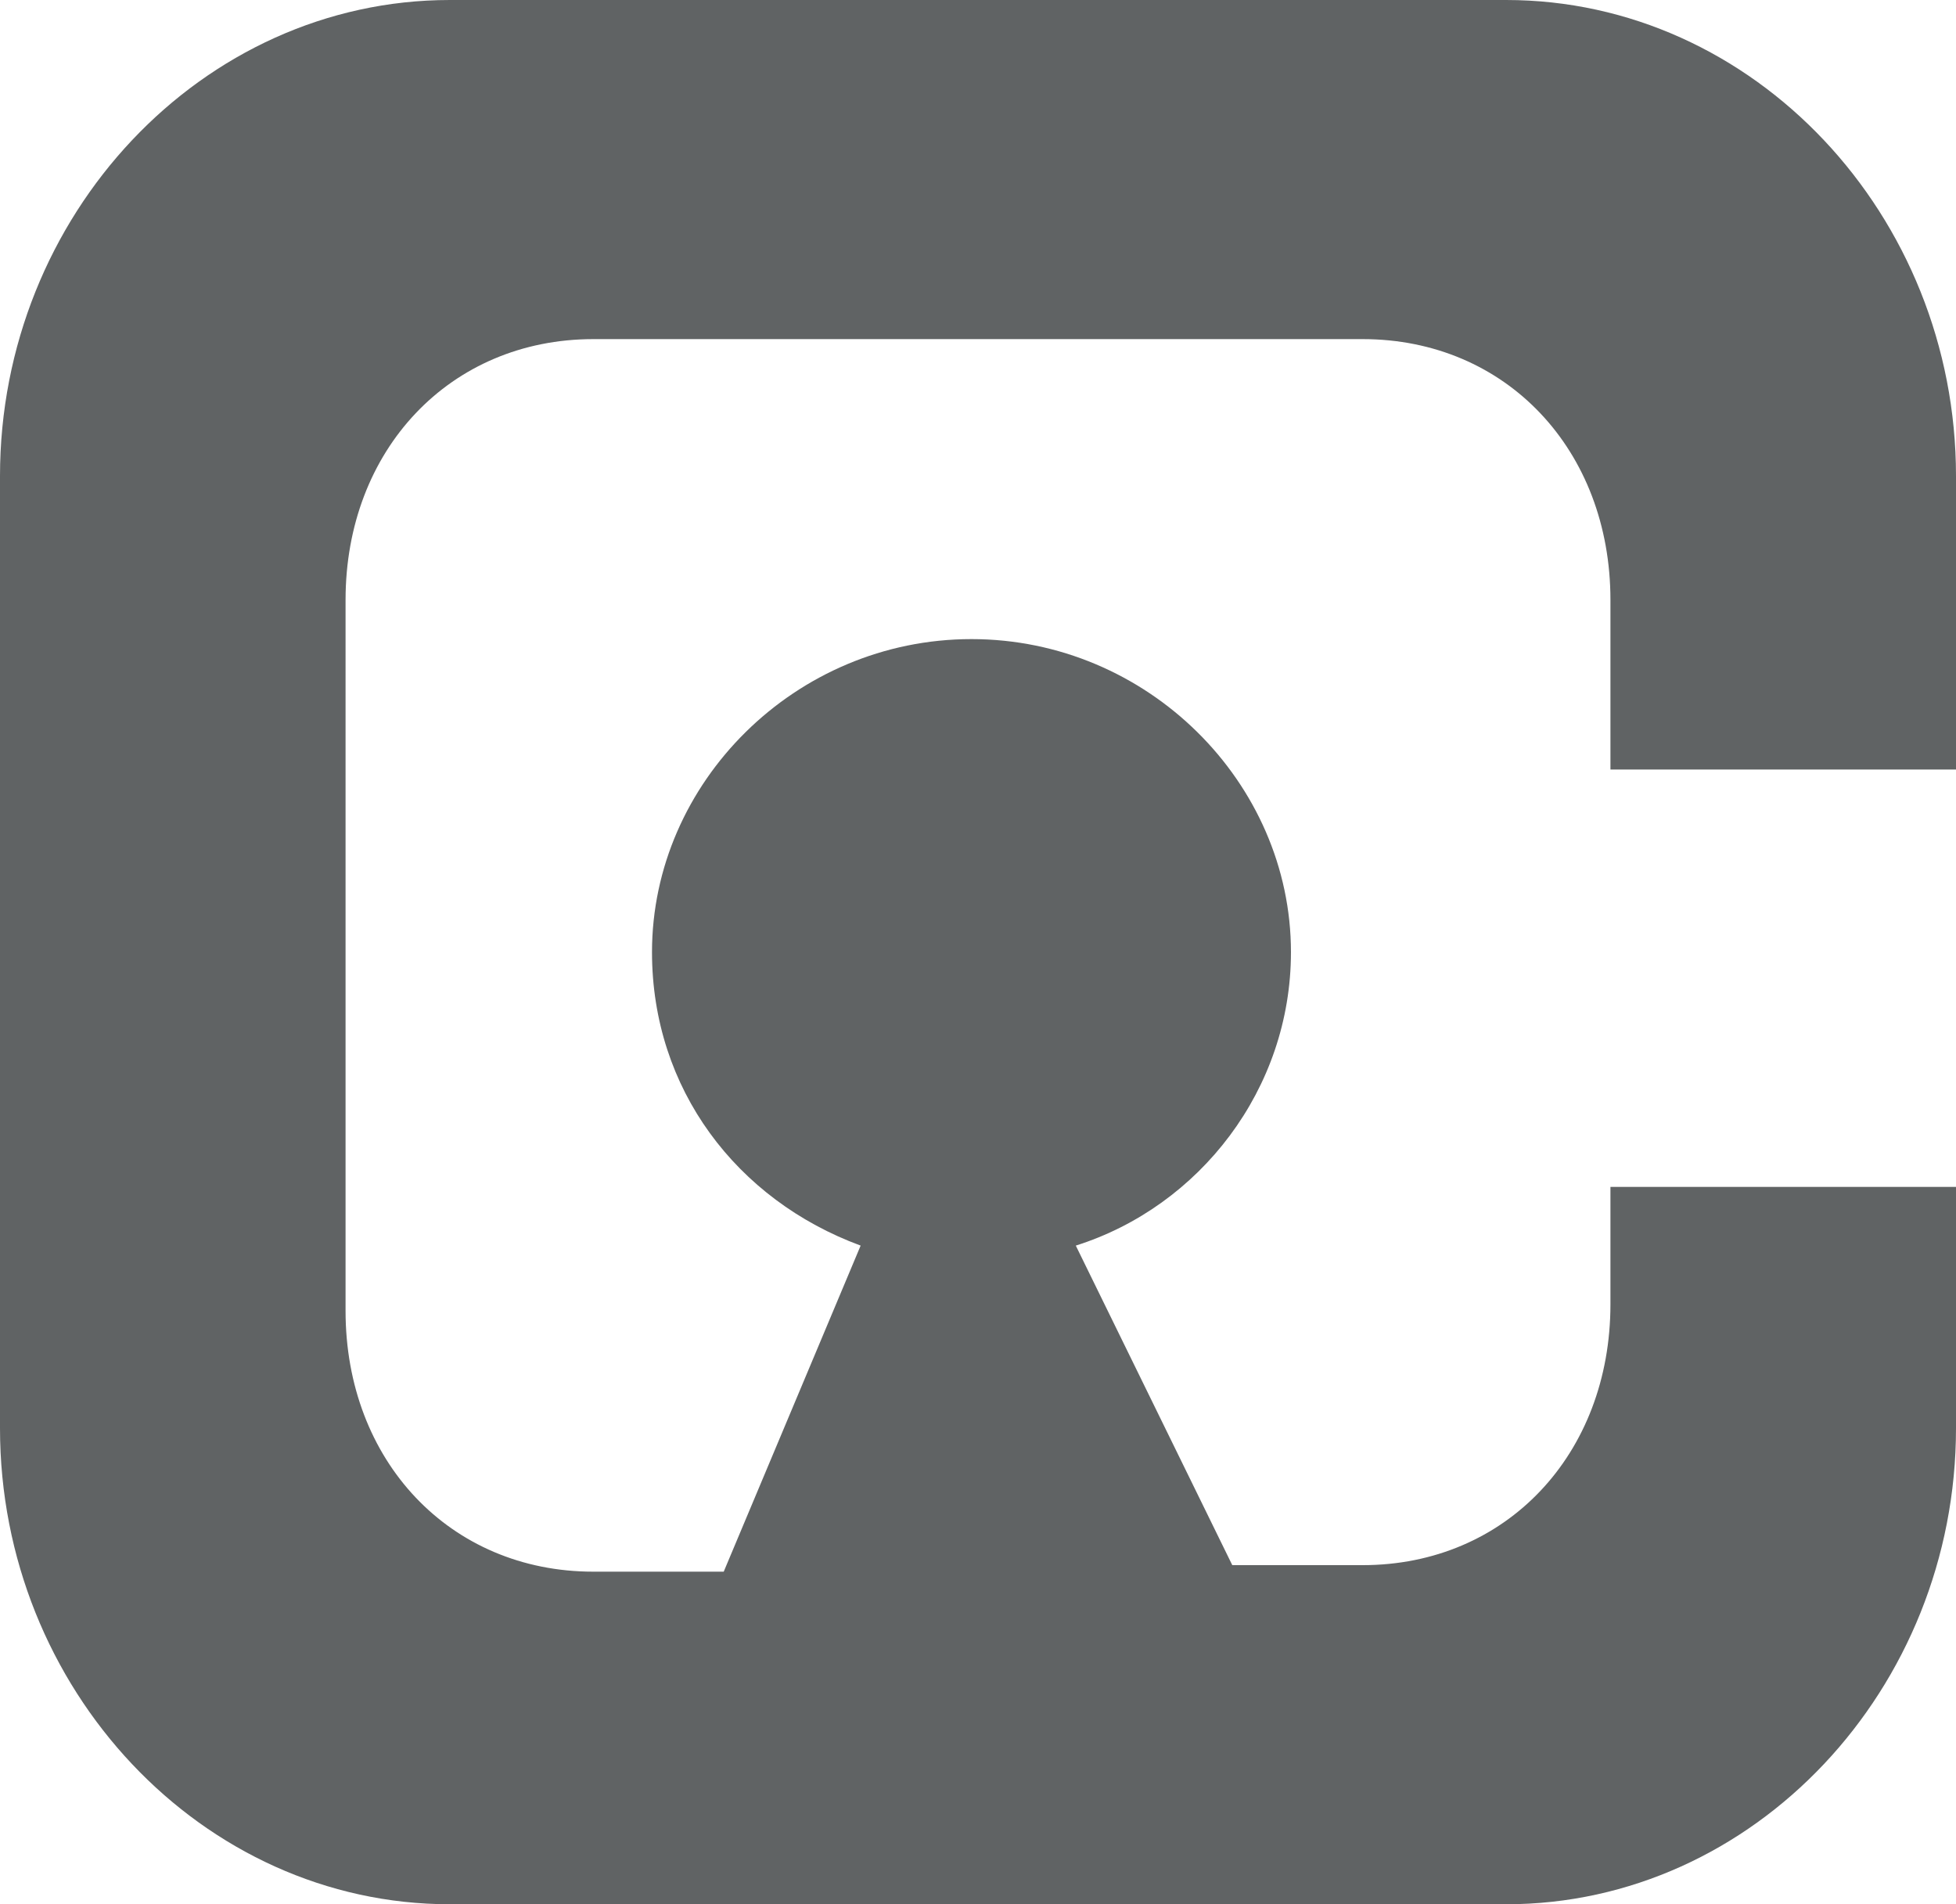 <?xml version="1.0" encoding="utf-8"?>
<!-- Generator: Adobe Illustrator 18.0.0, SVG Export Plug-In . SVG Version: 6.00 Build 0)  -->
<!DOCTYPE svg PUBLIC "-//W3C//DTD SVG 1.1//EN" "http://www.w3.org/Graphics/SVG/1.1/DTD/svg11.dtd">
<svg version="1.1" id="Calque_1" xmlns="http://www.w3.org/2000/svg" xmlns:xlink="http://www.w3.org/1999/xlink" x="0px" y="0px"
	 viewBox="0 0 30 29.2" enable-background="new 0 0 30 29.2" xml:space="preserve">
<path id="XMLID_2_" fill="#606364" d="M23.1,0H6.9C3.1,0,0,3.3,0,7.3v14.6c0,4,3.1,7.3,6.9,7.3h16.2c3.8,0,6.9-3.3,6.9-7.3v-3.7
	h-5.3v1.8c0,2.3-1.6,4-3.8,4h-2l-2.4-4.9c1.9-0.6,3.3-2.4,3.3-4.5c0-2.6-2.2-4.8-4.9-4.8c-2.7,0-4.9,2.2-4.9,4.8
	c0,2.1,1.3,3.8,3.2,4.5l-2.1,5H9.1c-2.2,0-3.8-1.7-3.8-4V9.2c0-2.3,1.6-4,3.8-4h11.8c2.2,0,3.8,1.7,3.8,4v2.6H30V7.3
	C30,3.3,26.9,0,23.1,0z"/>
</svg>

